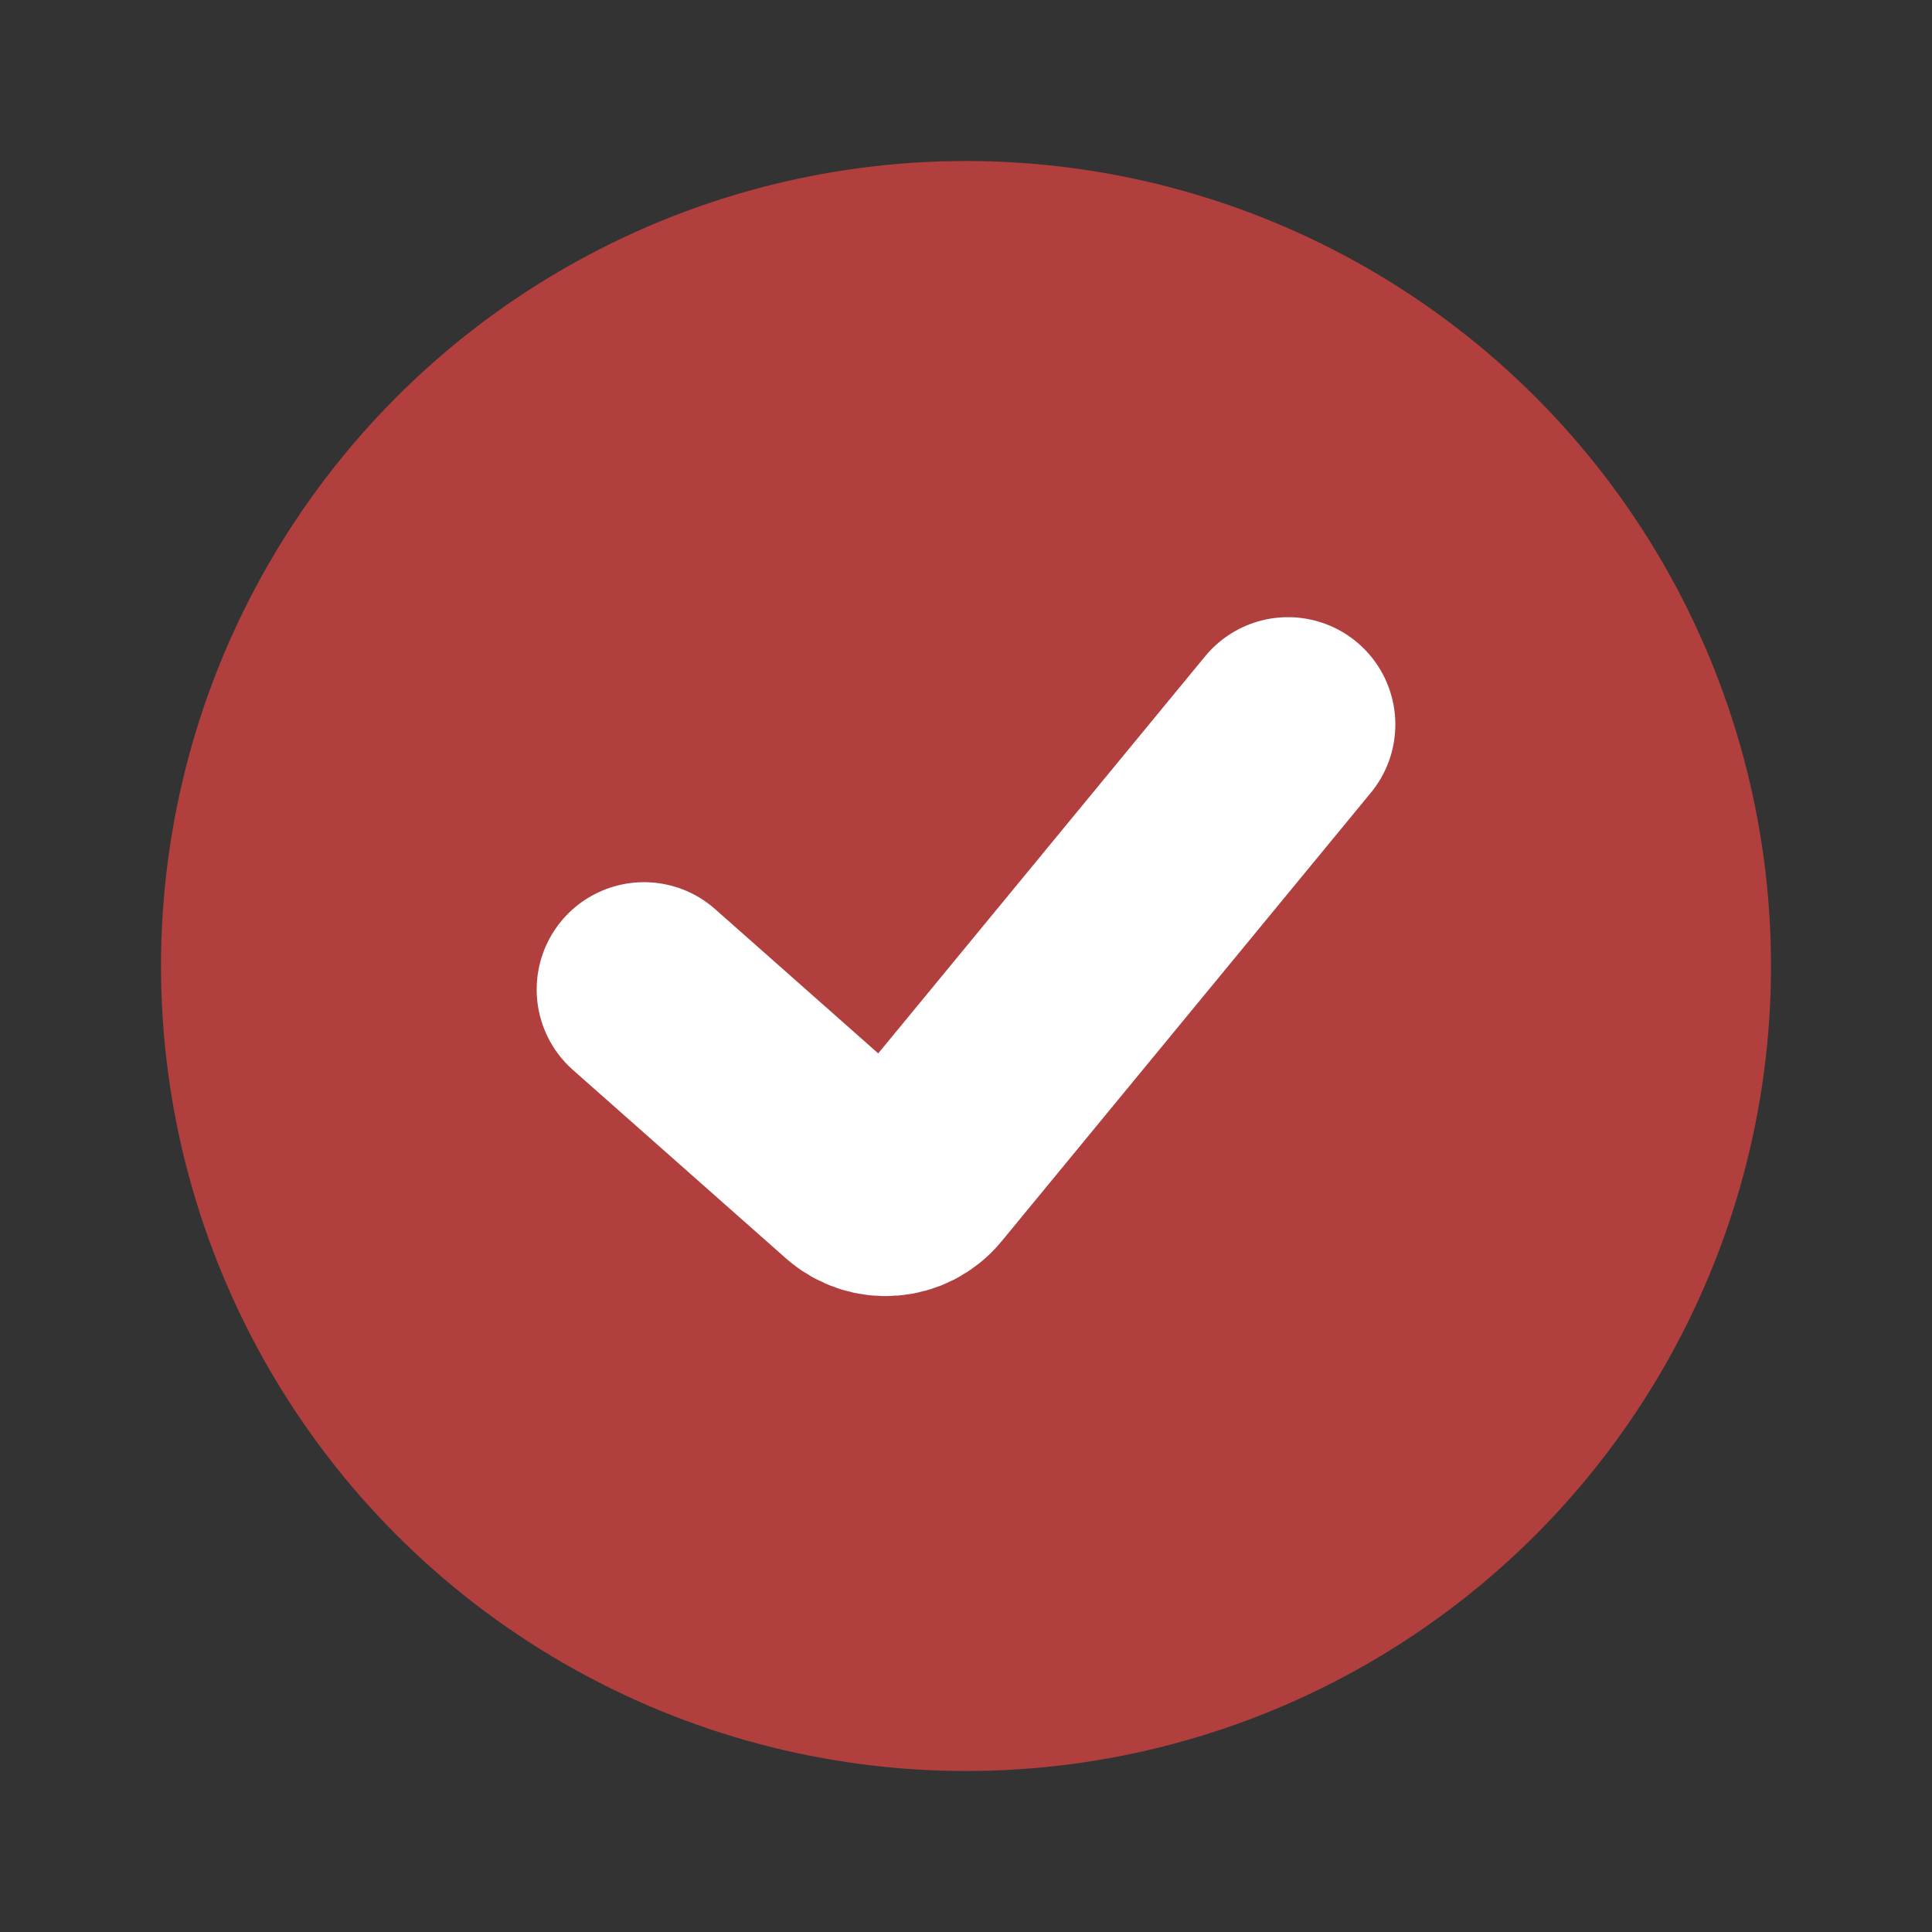 <svg width="18" height="18" viewBox="0 0 18 18" fill="none" xmlns="http://www.w3.org/2000/svg">
<rect x="0" y="0" width="18" height="18" fill="#333333" stroke="none"/>
<circle cx="9" cy="9" r="6.5" fill="#B13F3E" stroke="#B13F3E" stroke-width="2"/>
<path d="M6 9.219L7.985 10.975C8.155 11.125 8.415 11.105 8.559 10.93L12 6.75" stroke="white" stroke-width="2" stroke-linecap="round"/>
</svg>
